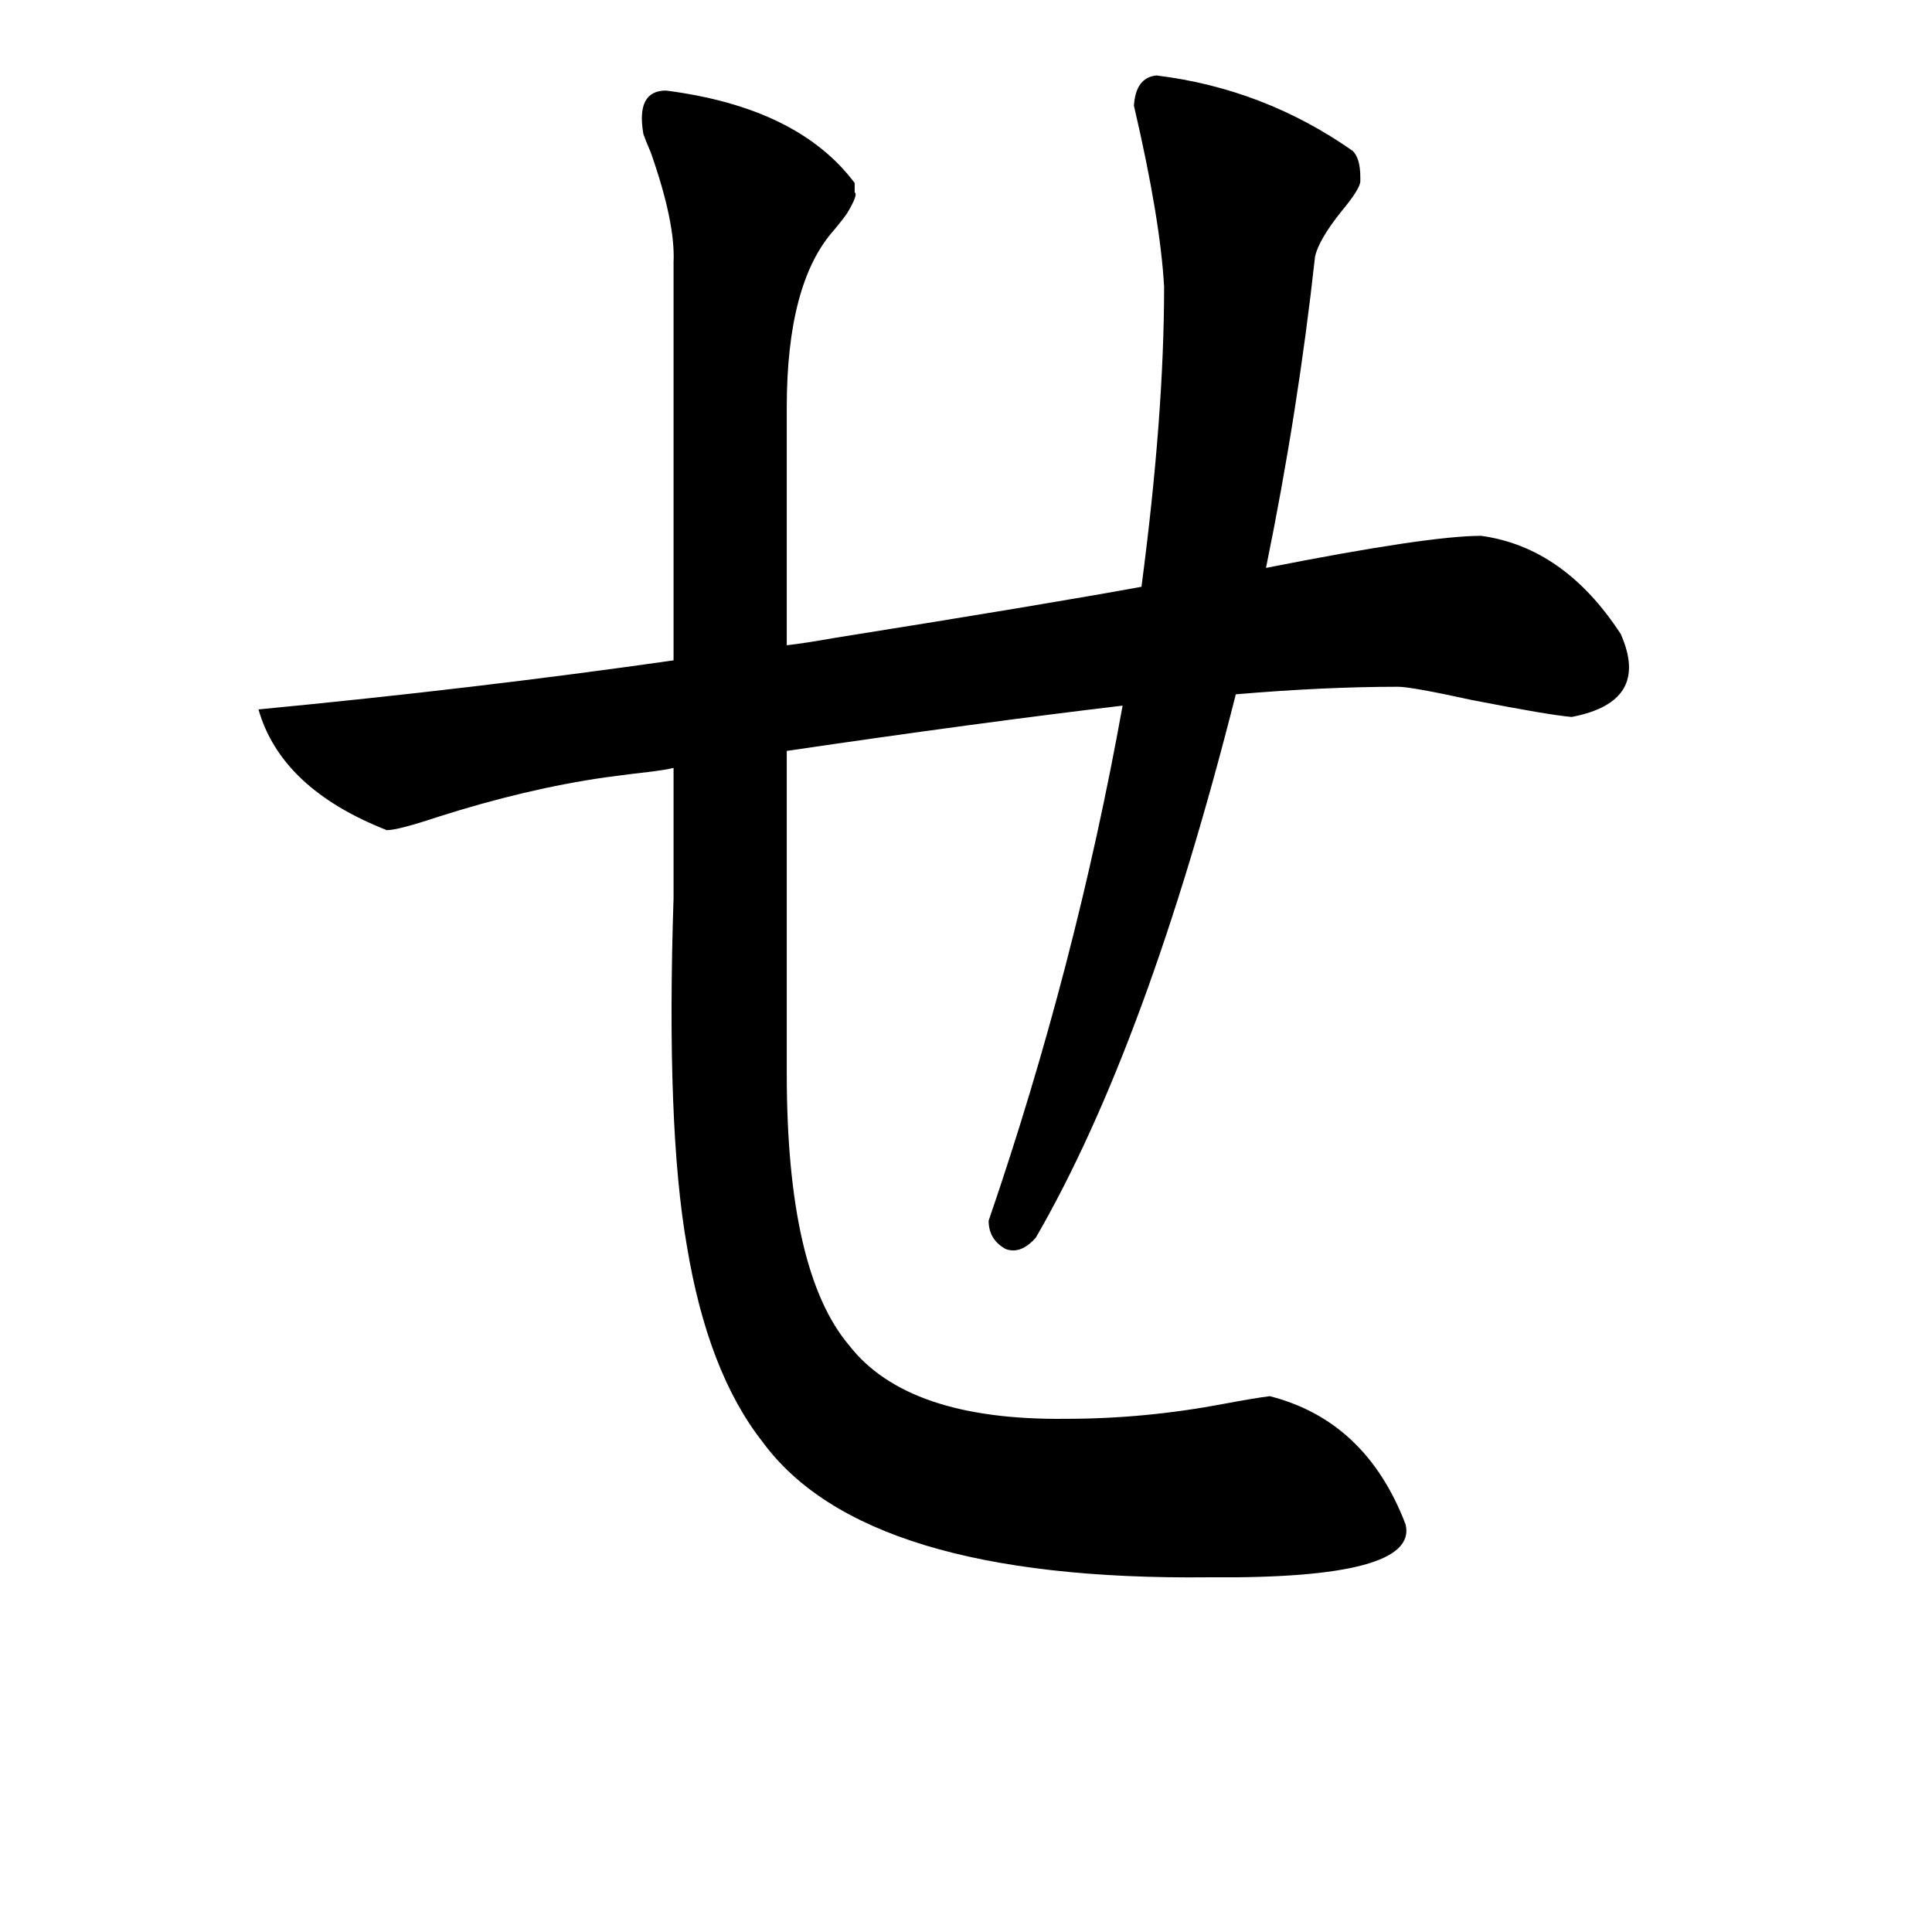 <svg xmlns="http://www.w3.org/2000/svg" viewBox="0 -800 1024 1024">
	<path fill="#000000" d="M417 -402V-231Q417 -126 450 -87Q481 -47 565 -48Q607 -48 649 -56Q665 -59 673 -60Q724 -47 745 8Q752 37 641 36Q458 38 404 -36Q375 -73 364 -140Q353 -203 357 -324V-393Q353 -392 345 -391Q336 -390 321 -388Q279 -382 232 -367Q211 -360 205 -360Q149 -382 137 -424Q252 -435 357 -450V-661Q358 -682 345 -719Q342 -726 341 -729Q337 -752 353 -752Q423 -743 453 -703Q453 -701 453 -698Q455 -697 449 -687Q447 -684 442 -678Q417 -650 417 -584V-458Q426 -459 443 -462Q556 -480 605 -489Q617 -580 617 -648Q615 -684 601 -744Q602 -759 613 -760Q670 -753 717 -720Q721 -716 721 -706Q721 -705 721 -704Q721 -700 711 -688Q699 -673 697 -664Q688 -582 671 -499Q757 -516 785 -516Q829 -510 859 -464Q875 -428 833 -420Q821 -421 780 -429Q748 -436 741 -436Q702 -436 655 -432Q608 -246 549 -144Q541 -135 533 -138Q524 -143 524 -153Q570 -287 595 -426Q519 -417 417 -402Z"/>
</svg>